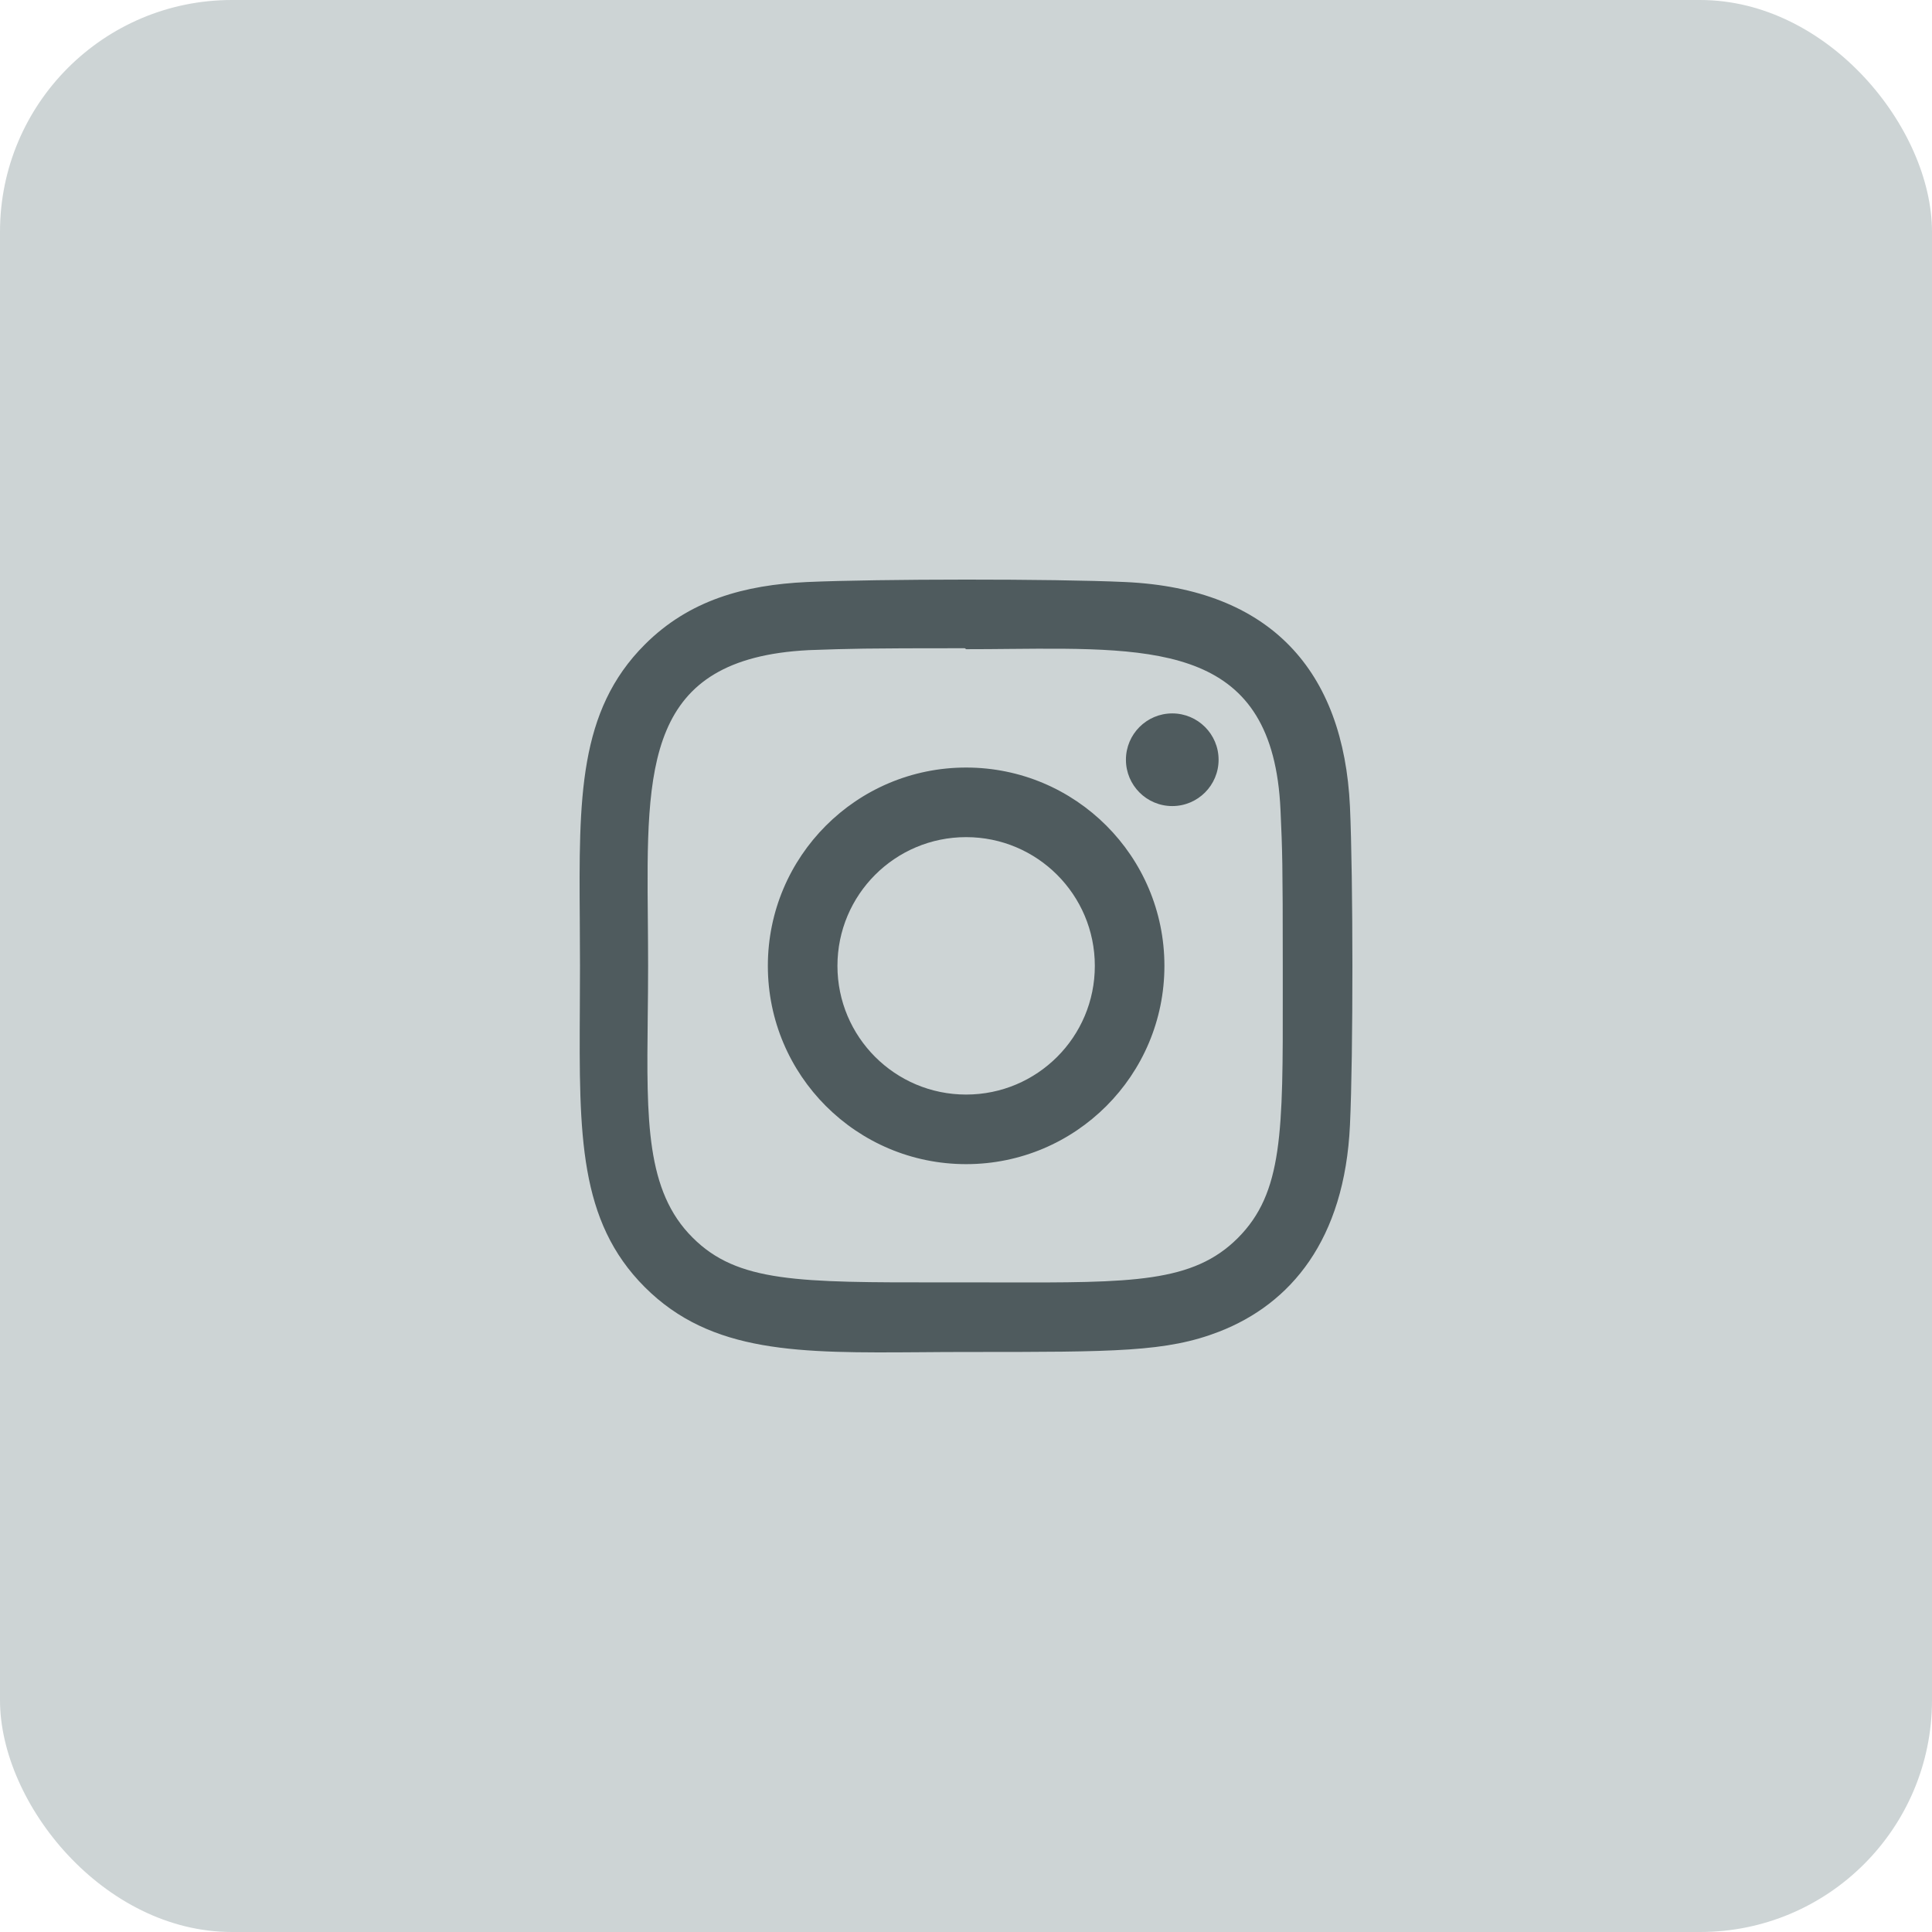 <svg width="50" height="50" viewBox="0 0 50 50" fill="none" xmlns="http://www.w3.org/2000/svg">
<rect width="50" height="50" rx="6" fill="#CDD4D5"/>
<path fill-rule="evenodd" clip-rule="evenodd" d="M29.123 15.063C27.284 14.977 22.726 14.981 20.884 15.063C19.266 15.139 17.838 15.53 16.688 16.68C14.967 18.401 14.982 20.658 15.005 23.837C15.008 24.21 15.01 24.596 15.01 24.996C15.01 25.37 15.008 25.732 15.006 26.081C14.988 29.367 14.976 31.6 16.688 33.312C18.412 35.035 20.693 35.018 23.836 34.995C24.213 34.992 24.602 34.989 25.003 34.989H25.058C28.869 34.989 30.193 34.989 31.549 34.464C33.402 33.745 34.8 32.089 34.937 29.115C35.023 27.274 35.019 22.718 34.937 20.876C34.772 17.365 32.888 15.236 29.123 15.063ZM32.036 32.039C30.875 33.2 29.299 33.197 25.897 33.189L25.895 33.189C25.604 33.188 25.299 33.188 24.979 33.188L24.407 33.188C20.656 33.191 19.084 33.192 17.923 32.027C16.714 30.824 16.734 28.994 16.763 26.338C16.768 25.908 16.773 25.456 16.773 24.983C16.773 24.581 16.769 24.189 16.766 23.808C16.729 19.823 16.703 17.042 20.921 16.826L20.969 16.824C21.993 16.788 22.336 16.776 24.968 16.776L25.005 16.801C25.386 16.801 25.759 16.798 26.124 16.794C30.019 16.759 32.948 16.732 33.139 20.956C33.187 22.01 33.198 22.327 33.198 24.995C33.198 25.235 33.198 25.467 33.198 25.691C33.202 29.308 33.203 30.867 32.036 32.039ZM25.003 19.864C22.168 19.864 19.872 22.163 19.872 24.996C19.872 27.832 22.17 30.128 25.003 30.128C27.839 30.128 30.135 27.829 30.135 24.996C30.135 22.16 27.837 19.864 25.003 19.864ZM25.003 28.327C23.163 28.327 21.673 26.836 21.673 24.996C21.673 23.156 23.163 21.665 25.003 21.665C26.843 21.665 28.334 23.156 28.334 24.996C28.335 26.836 26.844 28.327 25.003 28.327ZM31.537 19.662C31.537 20.324 31 20.861 30.338 20.861C29.676 20.861 29.139 20.324 29.139 19.662C29.139 19 29.676 18.463 30.338 18.463C31 18.463 31.537 19 31.537 19.662Z" fill="#4F5B5E"/>
</svg>
